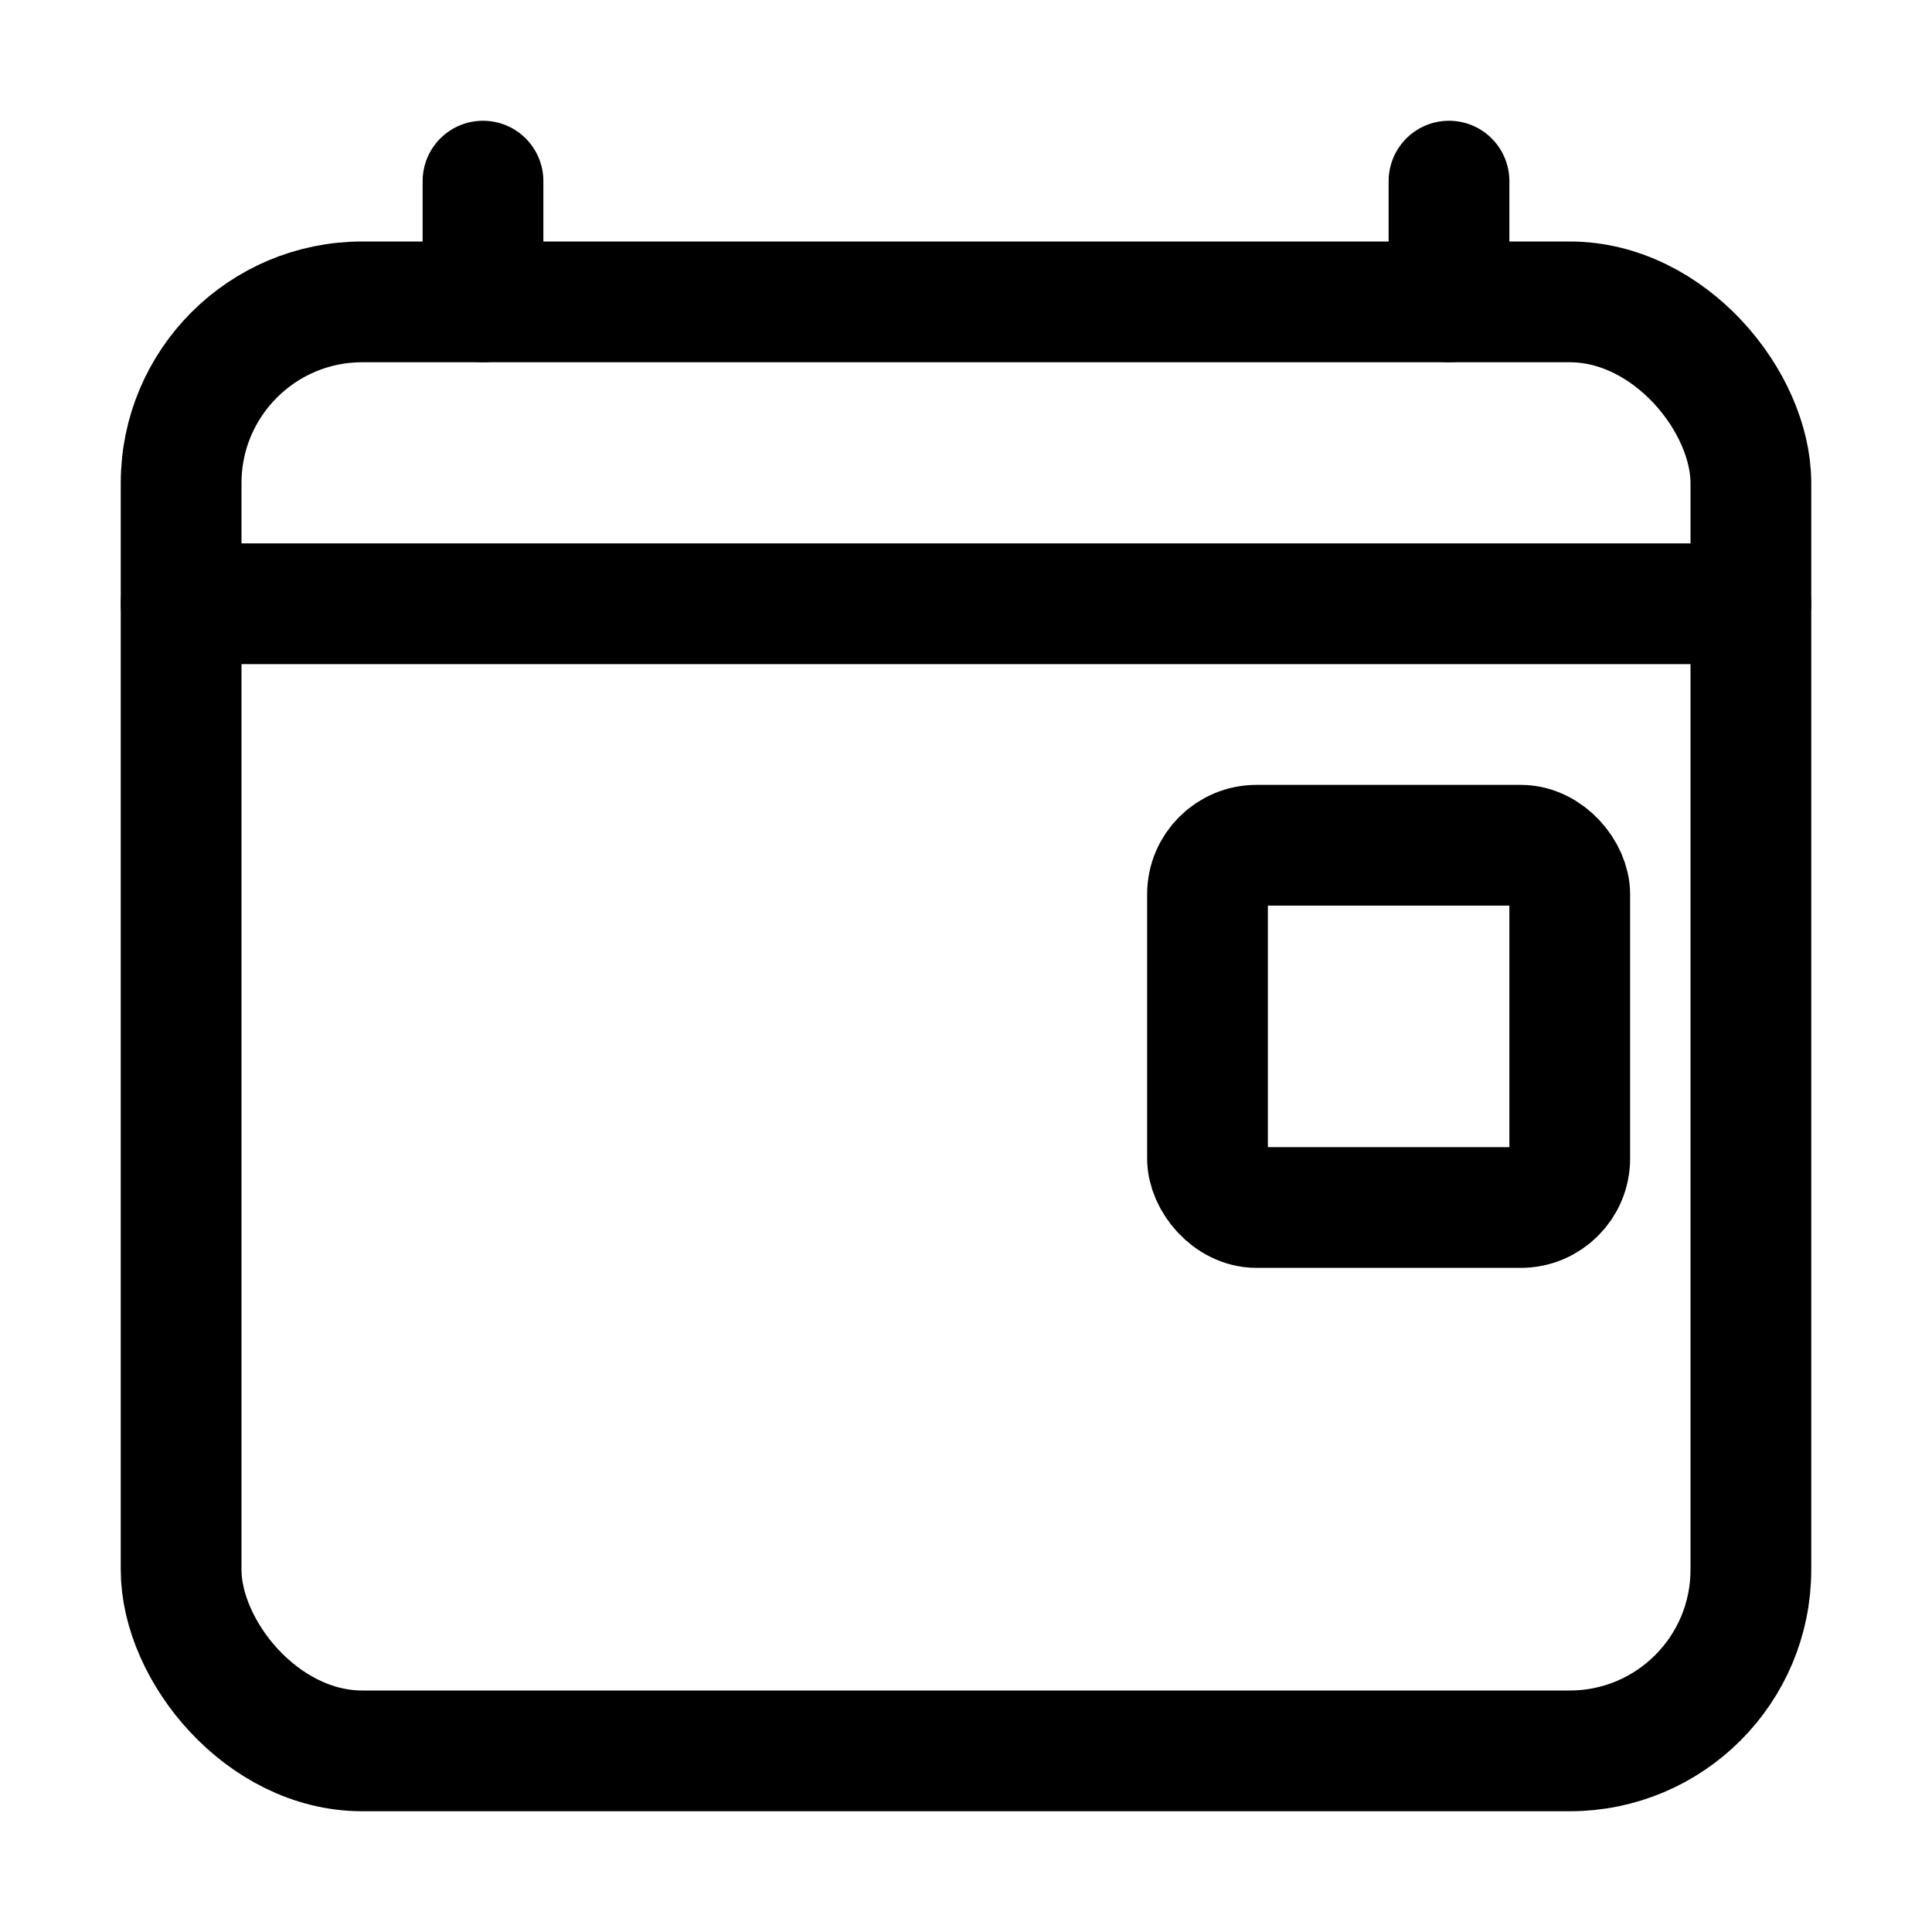 <?xml version="1.0" encoding="UTF-8" standalone="no"?>
<svg
   viewBox="0 0 512 512"
   version="1.1"
   id="svg3"
   sodipodi:docname="tomorrow.svg"
   inkscape:version="1.3.2 (091e20ef0f, 2023-11-25)"
   xmlns:inkscape="http://www.inkscape.org/namespaces/inkscape"
   xmlns:sodipodi="http://sodipodi.sourceforge.net/DTD/sodipodi-0.dtd"
   xmlns="http://www.w3.org/2000/svg"
   xmlns:svg="http://www.w3.org/2000/svg">
  <defs
     id="defs3" />
  <sodipodi:namedview
     id="namedview3"
     pagecolor="#ffffff"
     bordercolor="#000000"
     borderopacity="0.25"
     inkscape:showpageshadow="2"
     inkscape:pageopacity="0.0"
     inkscape:pagecheckerboard="0"
     inkscape:deskcolor="#d1d1d1"
     inkscape:zoom="0.75320472"
     inkscape:cx="236.98736"
     inkscape:cy="264.86823"
     inkscape:window-width="1366"
     inkscape:window-height="707"
     inkscape:window-x="0"
     inkscape:window-y="0"
     inkscape:window-maximized="1"
     inkscape:current-layer="svg3" />
  <rect
     fill="none"
     stroke="#000"
     stroke-linejoin="round"
     stroke-width="32"
     x="48"
     y="80"
     width="416"
     height="384"
     rx="48"
     id="rect1" />
  <line
     fill="none"
     stroke="#000"
     stroke-linejoin="round"
     stroke-width="32"
     stroke-linecap="round"
     x1="128"
     y1="48"
     x2="128"
     y2="80"
     id="line1" />
  <line
     fill="none"
     stroke="#000"
     stroke-linejoin="round"
     stroke-width="32"
     stroke-linecap="round"
     x1="384"
     y1="48"
     x2="384"
     y2="80"
     id="line2" />
  <rect
     fill="none"
     stroke="#000000"
     stroke-linejoin="round"
     stroke-width="32"
     stroke-linecap="round"
     x="320"
     y="224"
     width="96"
     height="96"
     rx="13"
     id="rect2" />
  <line
     fill="none"
     stroke="#000"
     stroke-linejoin="round"
     stroke-width="32"
     stroke-linecap="round"
     x1="464"
     y1="160"
     x2="48"
     y2="160"
     id="line3" />
</svg>
